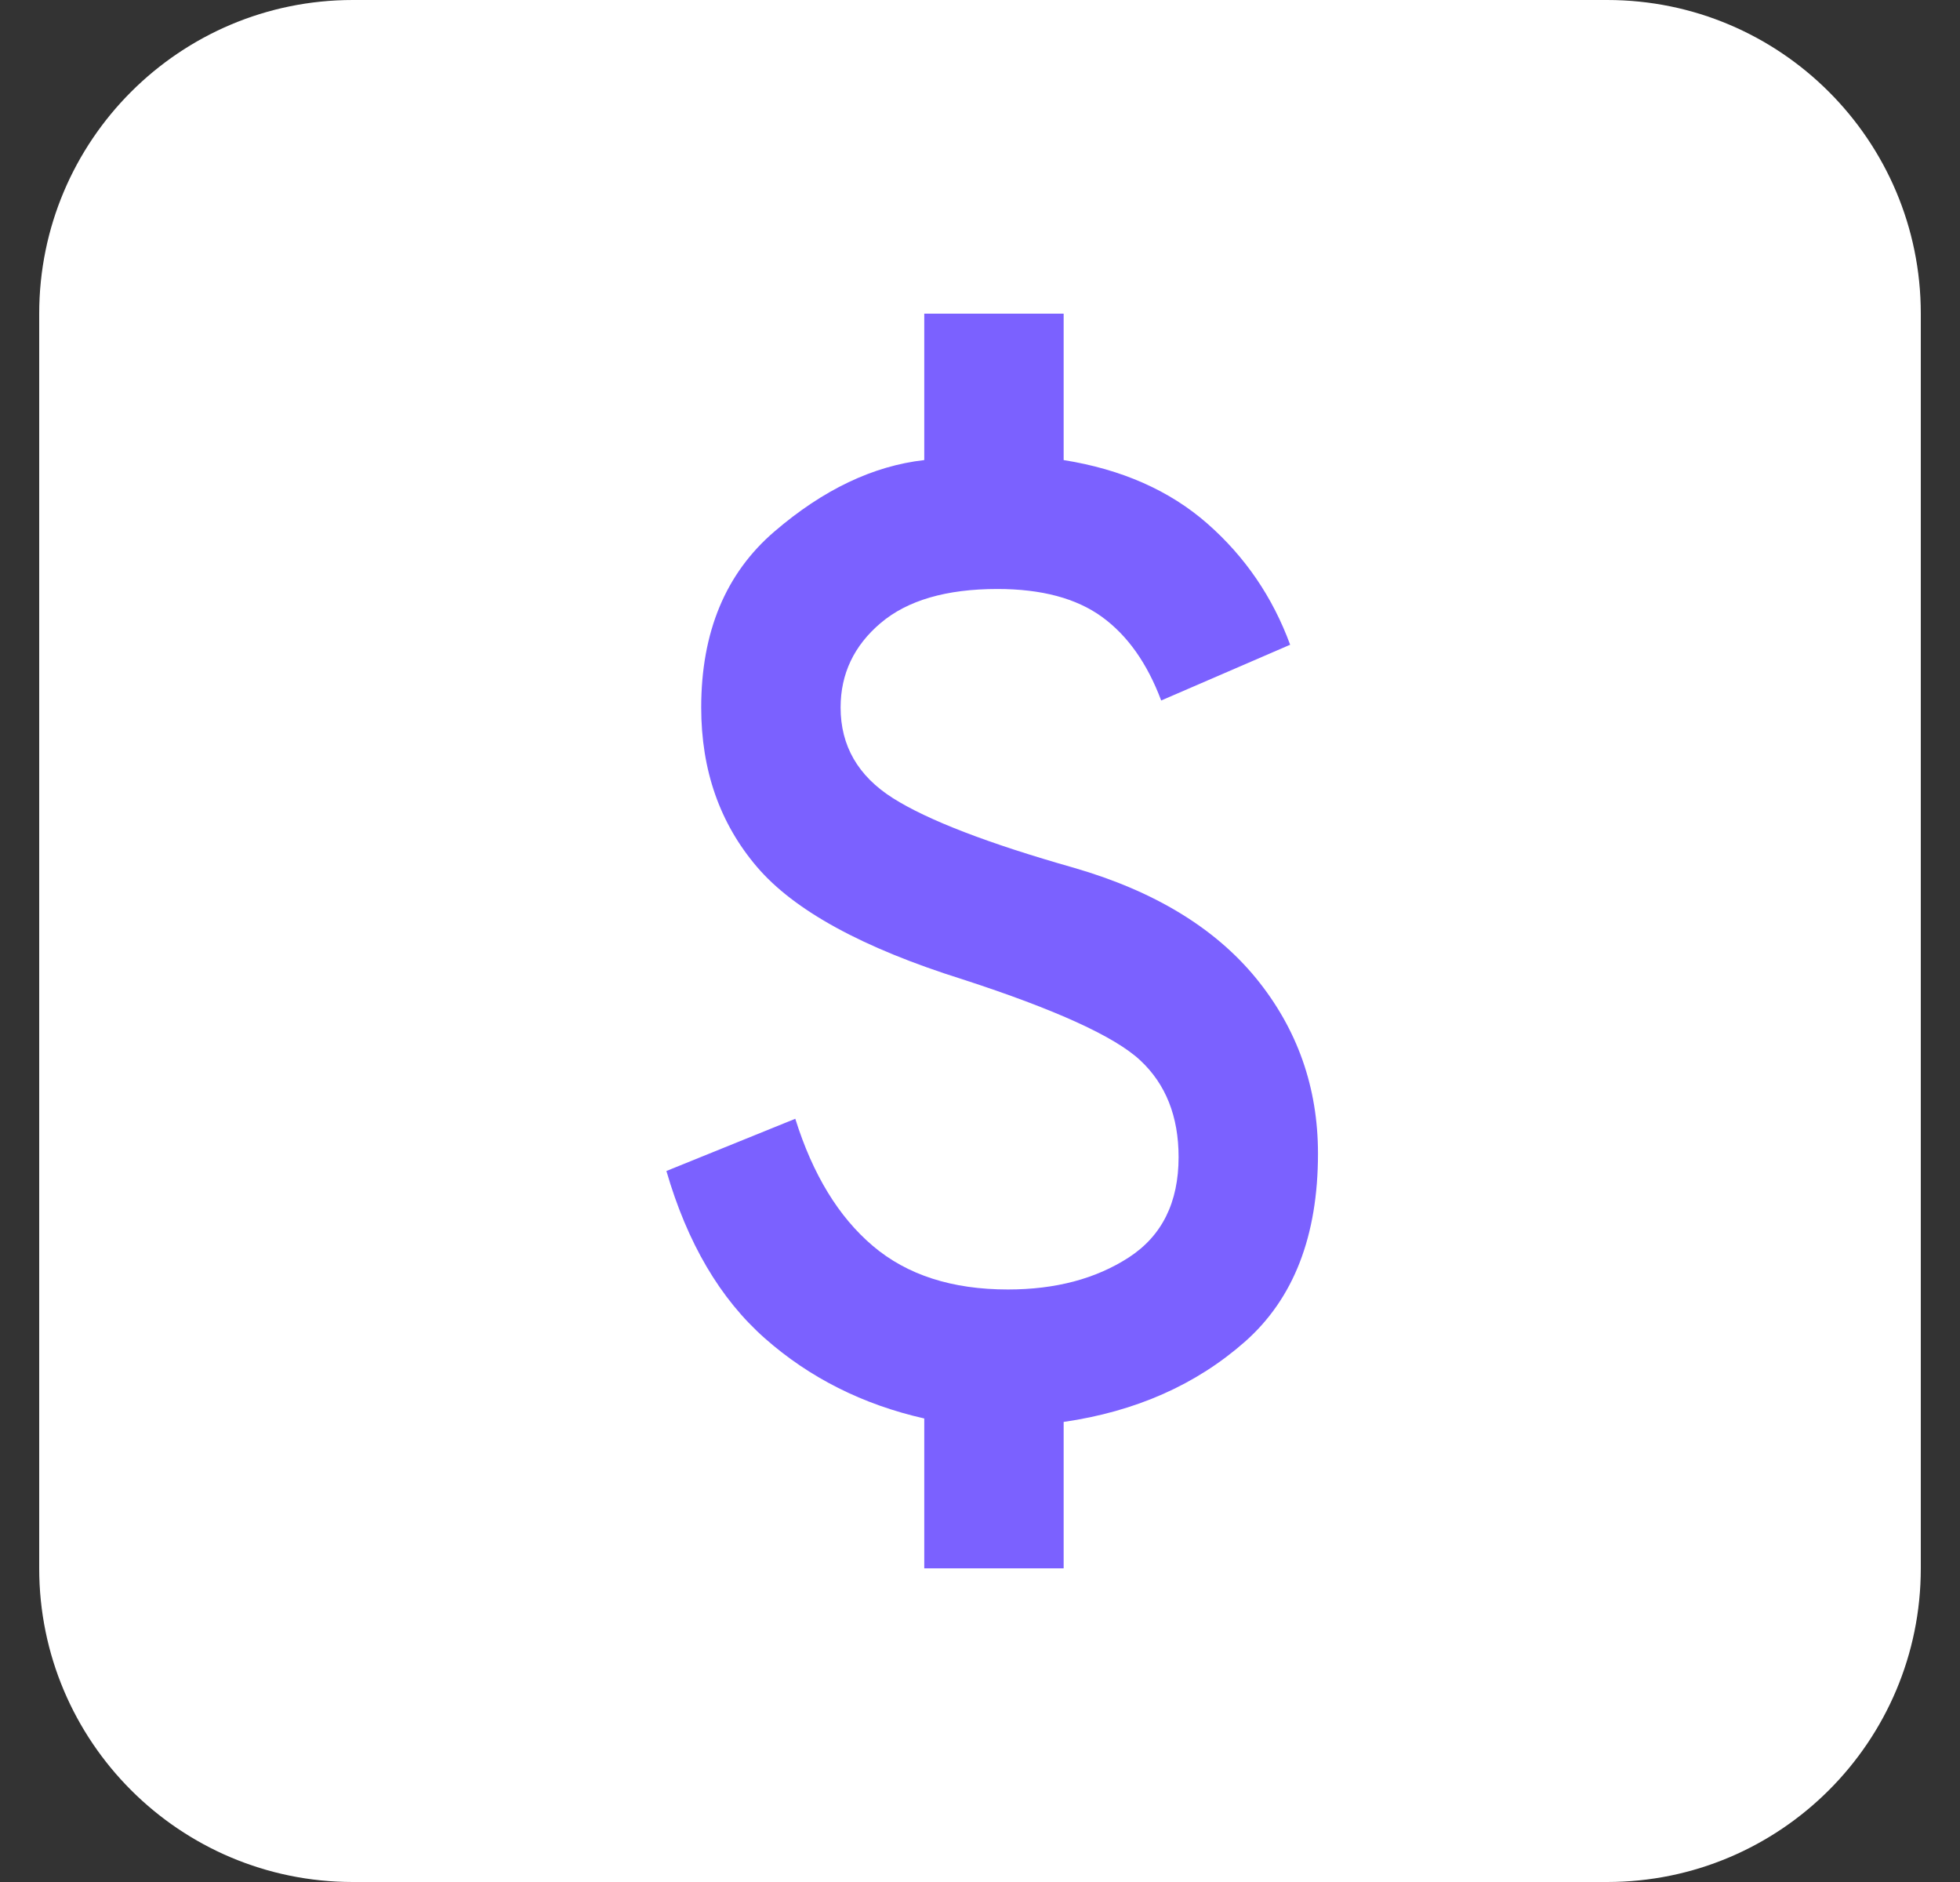 <svg width="25" height="24" viewBox="0 0 25 24" fill="none" xmlns="http://www.w3.org/2000/svg">
<rect x="0" y="0" width="25" height="24" fill="#333333" stroke="none"/>
<path d="M0.5 4C0.5 1.791 2.291 0 4.5 0H20.5C22.709 0 24.5 1.791 24.5 4V20C24.5 22.209 22.709 24 20.5 24H4.5C2.291 24 0.5 22.209 0.5 20V4Z" fill="white"/>
<mask id="mask0_45_936" style="mask-type:alpha" maskUnits="userSpaceOnUse" x="0" y="0" width="25" height="24">
<rect x="0.5" width="24" height="24" fill="#D9D9D9"/>
</mask>
<g mask="url(#mask0_45_936)">
<path d="M11.789 20V18.089C11.004 17.911 10.326 17.57 9.756 17.067C9.185 16.563 8.767 15.852 8.5 14.933L10.144 14.267C10.367 14.978 10.696 15.518 11.134 15.889C11.57 16.259 12.144 16.444 12.856 16.444C13.463 16.444 13.978 16.308 14.4 16.034C14.822 15.759 15.033 15.333 15.033 14.756C15.033 14.237 14.87 13.826 14.544 13.522C14.219 13.218 13.463 12.874 12.278 12.489C11.004 12.089 10.13 11.611 9.656 11.056C9.181 10.5 8.944 9.822 8.944 9.022C8.944 8.059 9.256 7.311 9.878 6.778C10.5 6.244 11.137 5.941 11.789 5.867V4H13.567V5.867C14.307 5.985 14.919 6.255 15.4 6.677C15.882 7.1 16.233 7.615 16.456 8.222L14.811 8.933C14.633 8.459 14.382 8.104 14.056 7.867C13.73 7.63 13.285 7.511 12.722 7.511C12.07 7.511 11.574 7.656 11.233 7.945C10.893 8.233 10.722 8.593 10.722 9.022C10.722 9.511 10.944 9.896 11.389 10.178C11.833 10.459 12.604 10.756 13.7 11.067C14.722 11.363 15.496 11.833 16.023 12.477C16.548 13.122 16.811 13.867 16.811 14.711C16.811 15.763 16.5 16.563 15.878 17.111C15.256 17.659 14.485 18 13.567 18.133V20H11.789Z" fill="#7B61FF"/>
</g>
</svg>

